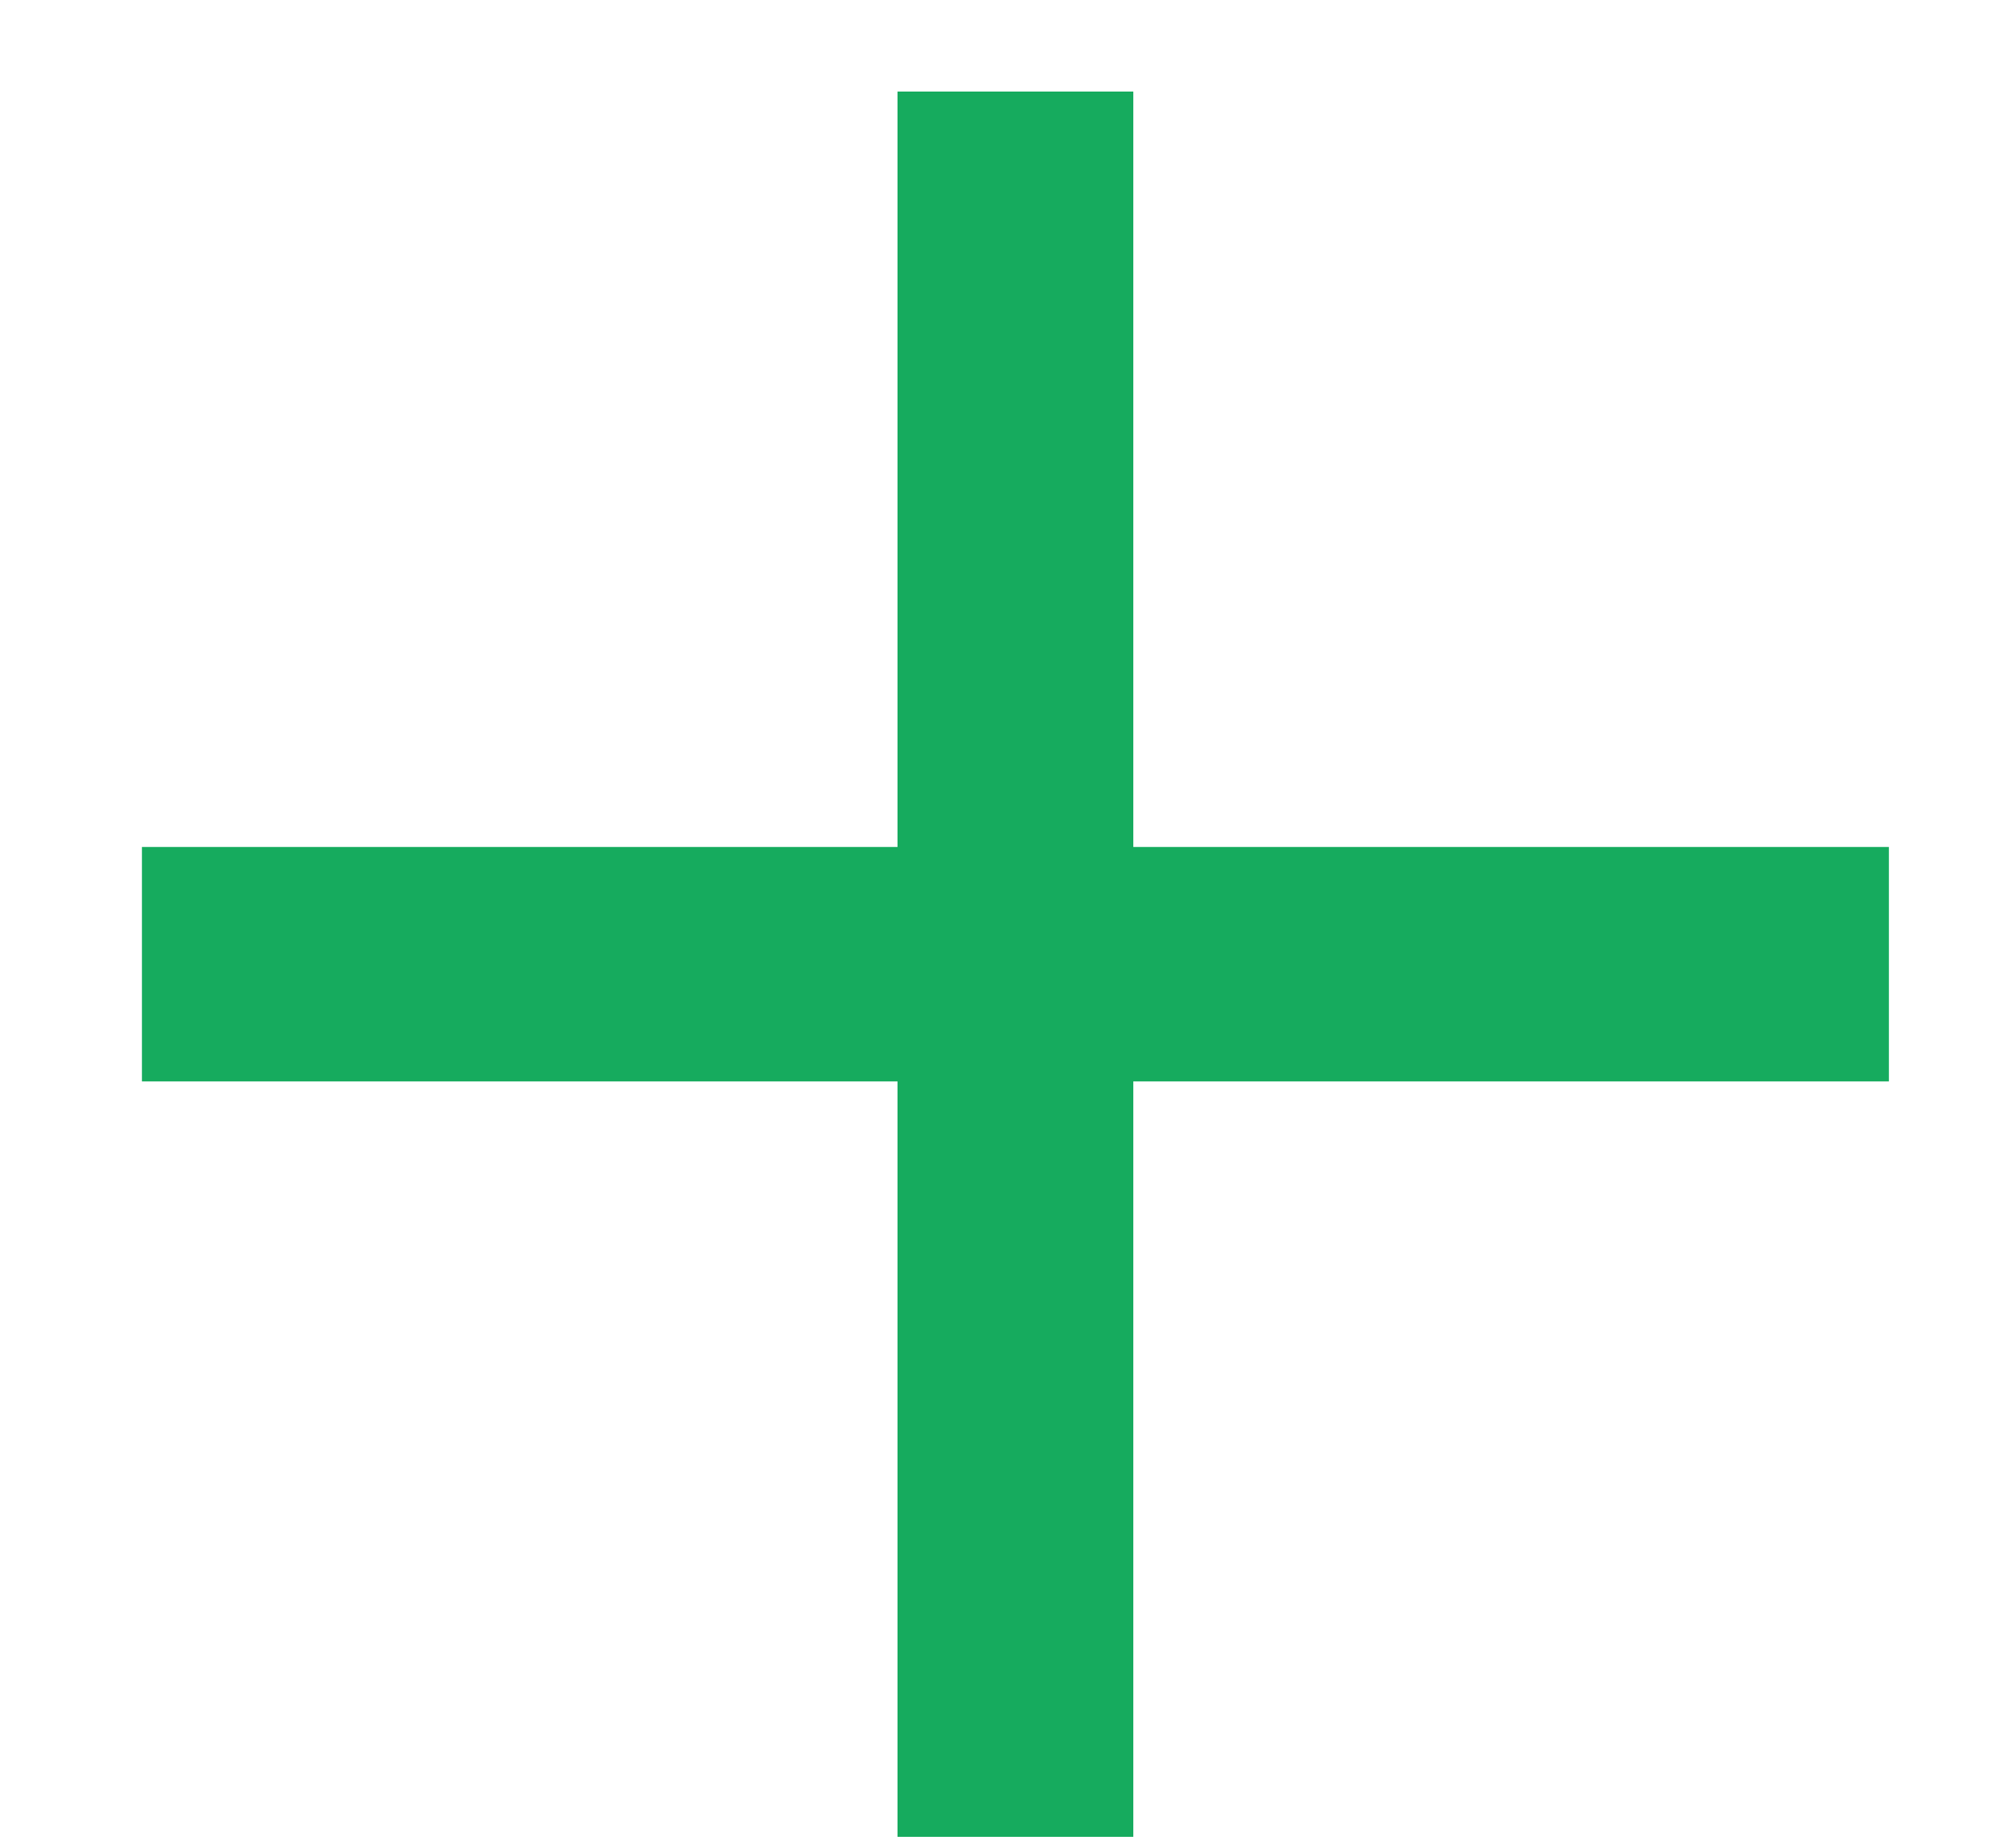 <svg width="14" height="13" viewBox="0 0 14 13" fill="none" xmlns="http://www.w3.org/2000/svg">
<path d="M6.311 12.919V0.644H7.969V12.919H6.311ZM0.998 7.606V5.957H13.282V7.606H0.998Z" fill="#16AB5E"/>
</svg>
